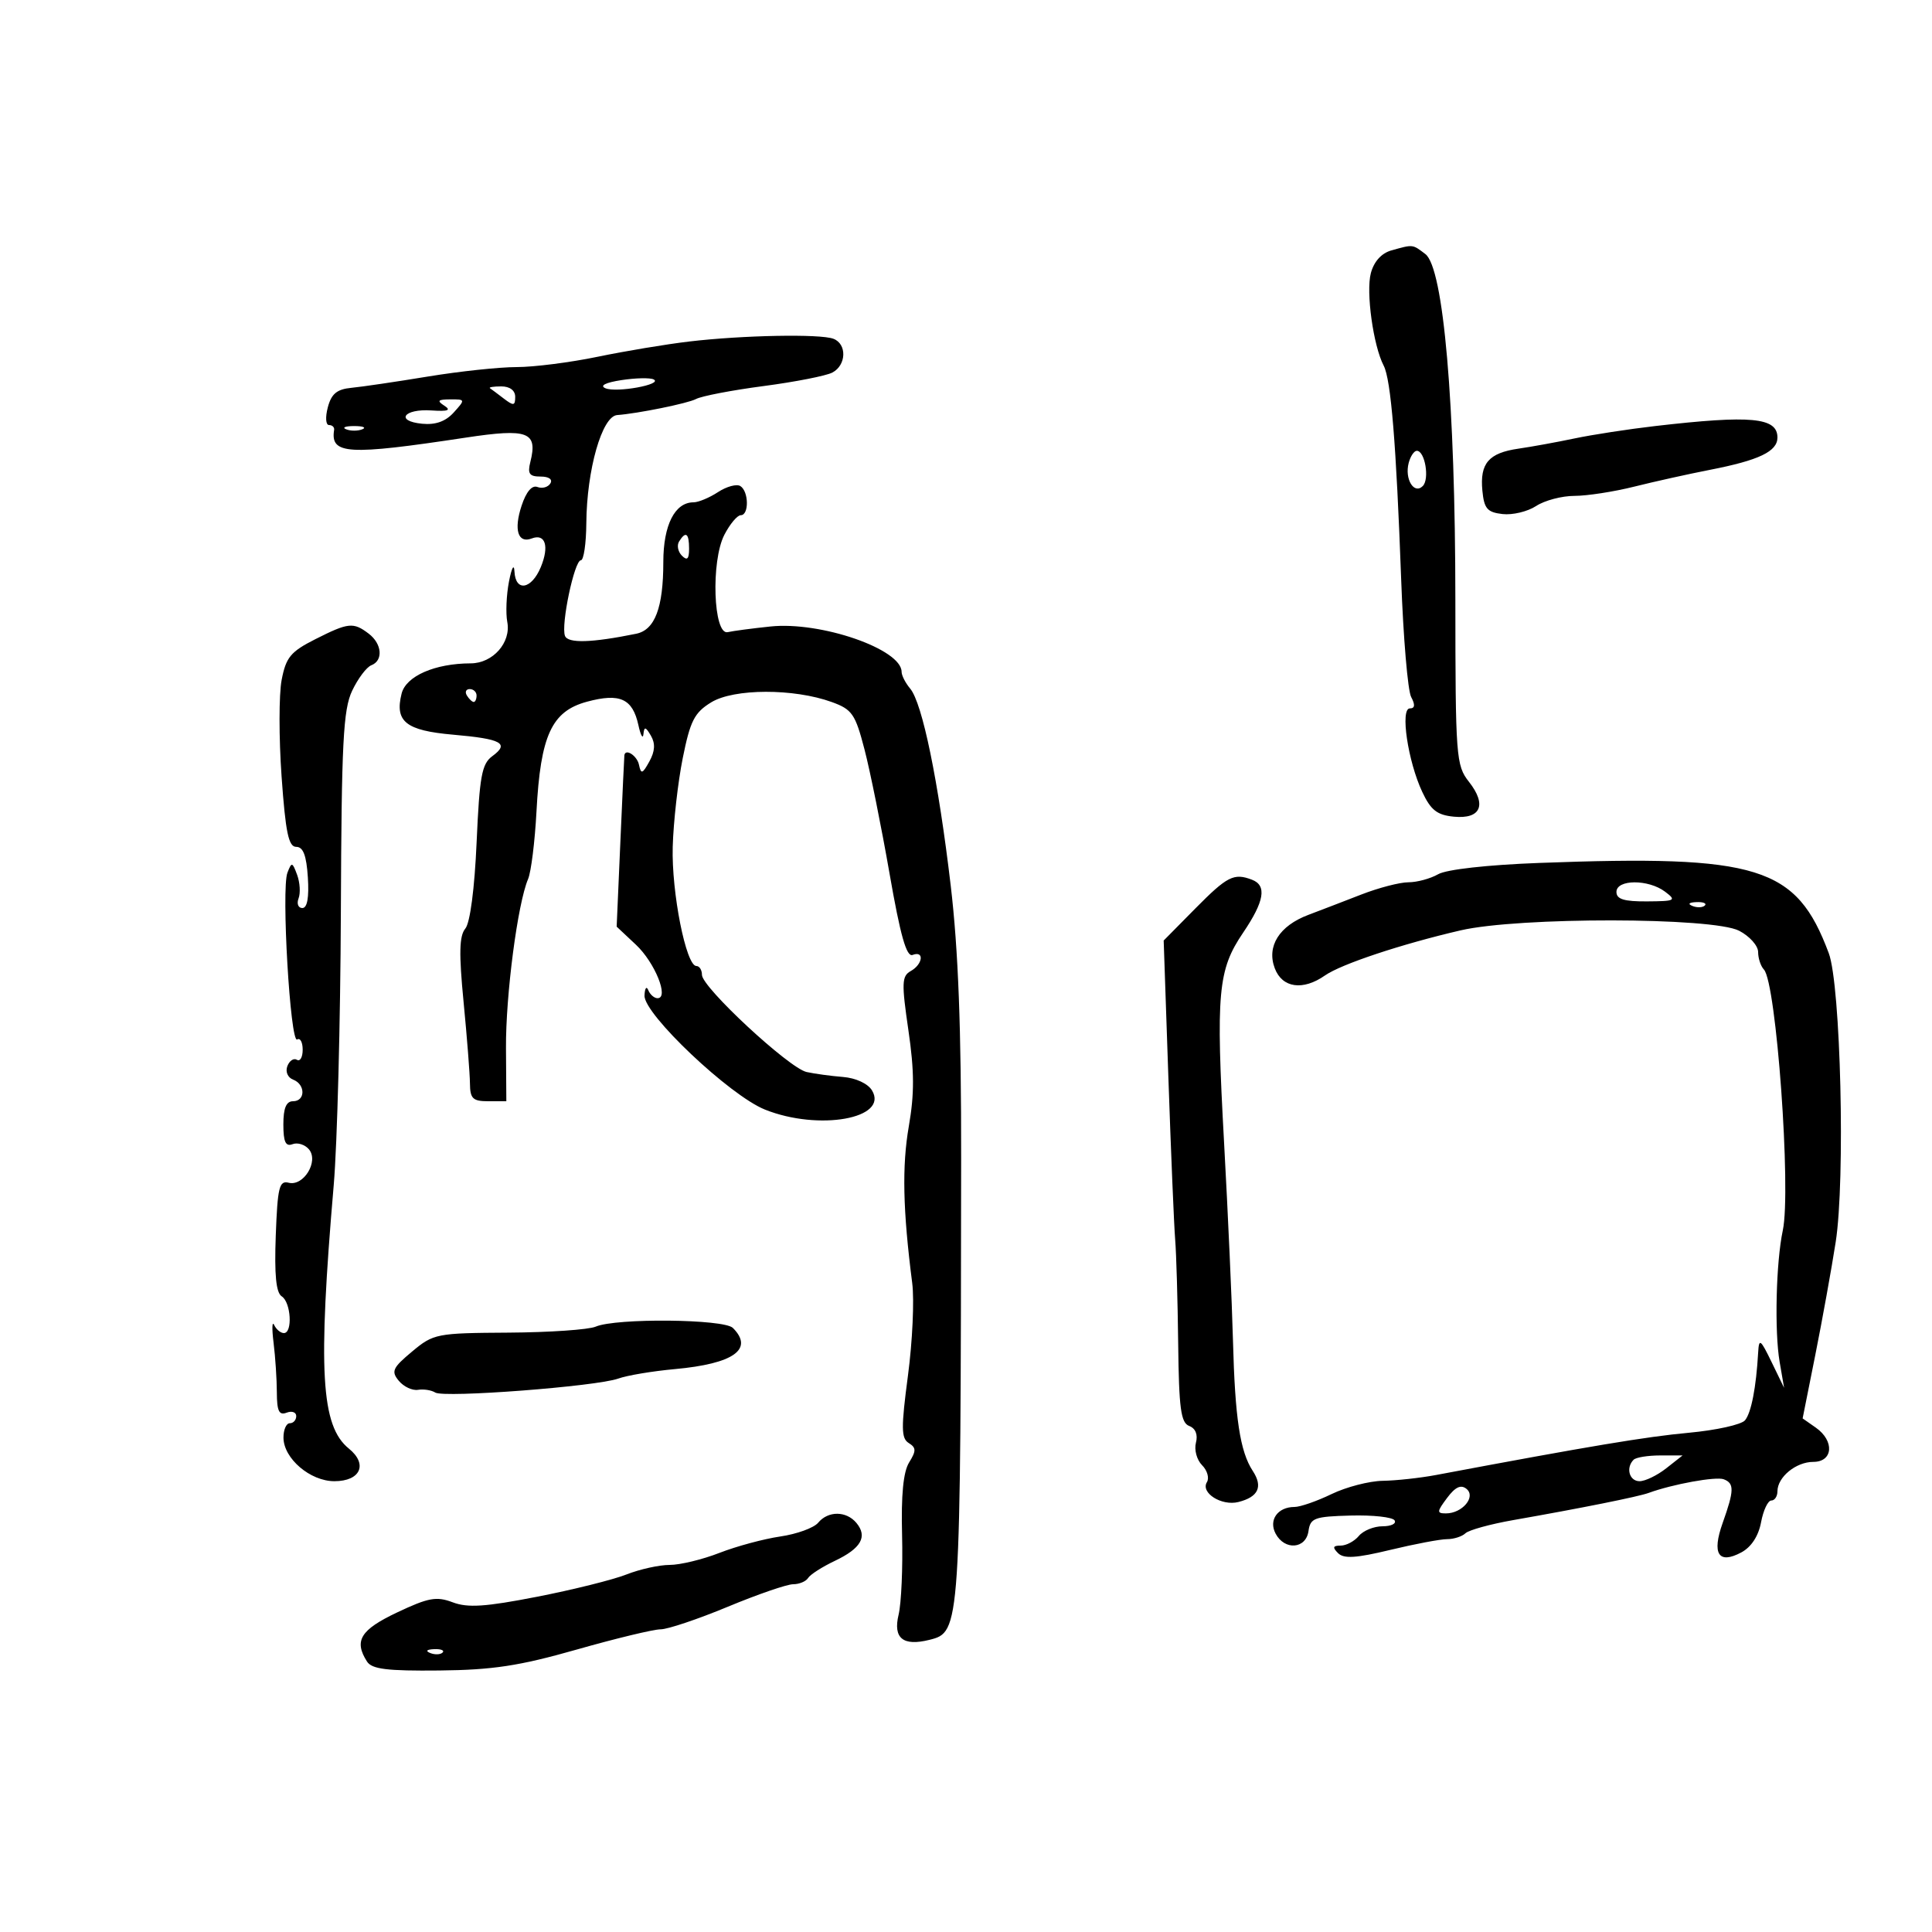 <svg xmlns="http://www.w3.org/2000/svg" width="300" height="300" viewBox="0 0 300 300" version="1.1">
	<path d="M 216.064 38.880 C 214.516 39.312, 213.350 40.600, 212.865 42.413 C 212.085 45.329, 213.243 53.682, 214.857 56.777 C 215.987 58.945, 216.804 68.928, 217.573 89.979 C 217.904 99.043, 218.601 107.255, 219.123 108.229 C 219.774 109.446, 219.711 110, 218.922 110 C 217.395 110, 218.612 118.205, 220.845 122.965 C 222.174 125.799, 223.149 126.562, 225.758 126.814 C 229.948 127.218, 230.914 124.978, 228.096 121.395 C 226.093 118.848, 225.999 117.597, 225.988 93.115 C 225.974 62.592, 224.150 41.588, 221.328 39.449 C 219.301 37.913, 219.463 37.931, 216.064 38.880 M 107 53.032 C 103.425 53.455, 97.031 54.521, 92.792 55.400 C 88.553 56.280, 82.895 57, 80.218 57 C 77.542 57, 71.336 57.662, 66.426 58.471 C 61.517 59.280, 56.180 60.067, 54.566 60.221 C 52.319 60.435, 51.461 61.143, 50.903 63.250 C 50.498 64.776, 50.580 66, 51.086 66 C 51.589 66, 51.947 66.338, 51.882 66.750 C 51.278 70.576, 53.968 70.734, 72.322 67.953 C 82.014 66.485, 83.526 67.056, 82.350 71.742 C 81.892 73.566, 82.200 74, 83.951 74 C 85.233 74, 85.849 74.436, 85.458 75.068 C 85.095 75.656, 84.195 75.905, 83.458 75.622 C 82.602 75.294, 81.711 76.345, 80.989 78.535 C 79.753 82.277, 80.425 84.435, 82.569 83.612 C 84.682 82.801, 85.319 84.816, 83.975 88.060 C 82.536 91.534, 80.049 91.954, 79.885 88.750 C 79.820 87.472, 79.452 88.144, 79.034 90.303 C 78.629 92.395, 78.511 95.223, 78.772 96.588 C 79.381 99.775, 76.530 102.998, 73.095 103.006 C 67.531 103.018, 63.043 104.980, 62.361 107.700 C 61.270 112.046, 63.014 113.439, 70.351 114.080 C 77.904 114.739, 79.164 115.428, 76.446 117.416 C 74.811 118.611, 74.462 120.525, 74.010 130.762 C 73.691 138.008, 72.999 143.296, 72.252 144.196 C 71.313 145.328, 71.249 148.028, 71.985 155.590 C 72.515 161.040, 72.960 166.738, 72.974 168.250 C 72.996 170.592, 73.417 171, 75.811 171 L 78.623 171 78.569 162.750 C 78.516 154.530, 80.376 140.302, 82 136.500 C 82.470 135.400, 83.058 130.675, 83.305 126 C 83.931 114.182, 85.654 110.439, 91.154 108.959 C 96.268 107.581, 98.230 108.479, 99.132 112.607 C 99.479 114.198, 99.830 114.825, 99.912 114 C 100.032 112.787, 100.254 112.832, 101.073 114.237 C 101.781 115.452, 101.710 116.653, 100.836 118.237 C 99.759 120.189, 99.537 120.260, 99.220 118.750 C 98.929 117.360, 97.151 116.183, 96.954 117.250 C 96.929 117.388, 96.649 123.438, 96.332 130.695 L 95.755 143.889 98.746 146.695 C 101.690 149.456, 103.930 155, 102.102 155 C 101.588 155, 100.940 154.437, 100.662 153.750 C 100.385 153.063, 100.122 153.444, 100.079 154.597 C 99.971 157.477, 113.324 170.112, 118.785 172.297 C 127.153 175.646, 138.062 173.683, 135.399 169.309 C 134.757 168.253, 132.883 167.388, 130.899 167.230 C 129.030 167.082, 126.487 166.735, 125.248 166.461 C 122.512 165.854, 109 153.311, 109 151.379 C 109 150.620, 108.609 150, 108.132 150 C 106.531 150, 104.263 138.573, 104.459 131.500 C 104.566 127.650, 105.267 121.446, 106.017 117.714 C 107.183 111.916, 107.827 110.655, 110.441 109.055 C 113.962 106.899, 123.253 106.877, 129.152 109.010 C 132.322 110.157, 132.807 110.859, 134.244 116.389 C 135.118 119.750, 136.865 128.412, 138.126 135.638 C 139.812 145.301, 140.760 148.646, 141.709 148.281 C 143.557 147.572, 143.309 149.728, 141.421 150.784 C 140.025 151.566, 139.982 152.628, 141.056 159.973 C 141.985 166.326, 142.001 169.831, 141.121 174.889 C 140.047 181.072, 140.195 187.920, 141.649 199.244 C 141.985 201.854, 141.687 208.313, 140.987 213.597 C 139.912 221.722, 139.930 223.340, 141.108 224.073 C 142.275 224.799, 142.285 225.286, 141.169 227.086 C 140.261 228.550, 139.913 232.138, 140.074 238.367 C 140.203 243.390, 139.960 248.956, 139.533 250.735 C 138.655 254.391, 140.221 255.663, 144.331 254.632 C 149.150 253.422, 149.166 253.177, 149.246 180 C 149.268 159.650, 148.805 147.497, 147.626 137.500 C 145.710 121.251, 143.222 109.170, 141.329 106.921 C 140.598 106.053, 140 104.885, 140 104.326 C 140 100.801, 127.461 96.463, 119.638 97.281 C 116.812 97.576, 113.825 97.971, 113 98.159 C 110.765 98.667, 110.367 87.125, 112.479 83.041 C 113.344 81.368, 114.490 80, 115.026 80 C 116.332 80, 116.275 76.288, 114.956 75.473 C 114.382 75.118, 112.823 75.541, 111.491 76.414 C 110.160 77.286, 108.449 78, 107.690 78 C 104.789 78, 103 81.534, 103 87.264 C 103 94.364, 101.694 97.817, 98.785 98.409 C 91.867 99.817, 88.185 99.926, 87.729 98.736 C 87.078 97.040, 89.190 87, 90.197 87 C 90.639 87, 91.020 84.412, 91.044 81.250 C 91.108 72.942, 93.479 64.624, 95.833 64.451 C 99.037 64.216, 106.815 62.634, 108.070 61.963 C 108.933 61.500, 113.658 60.593, 118.570 59.947 C 123.481 59.300, 128.287 58.357, 129.250 57.850 C 131.431 56.703, 131.537 53.420, 129.418 52.607 C 127.370 51.821, 115.300 52.050, 107 53.032 M 96.500 59.023 C 94.023 59.403, 93.071 59.883, 94 60.284 C 95.710 61.023, 103.017 59.688, 101.495 58.915 C 100.948 58.638, 98.700 58.686, 96.500 59.023 M 76.083 60.283 C 76.313 60.439, 77.287 61.169, 78.250 61.905 C 79.748 63.052, 80 63.011, 80 61.622 C 80 60.625, 79.165 60, 77.833 60 C 76.642 60, 75.854 60.127, 76.083 60.283 M 69 62.999 C 70.100 63.710, 69.567 63.906, 67 63.734 C 62.682 63.445, 61.321 65.385, 65.551 65.799 C 67.630 66.002, 69.193 65.444, 70.456 64.049 C 72.276 62.038, 72.266 62, 69.905 62.015 C 67.986 62.028, 67.803 62.226, 69 62.999 M 257 66.158 C 252.875 66.635, 247.250 67.500, 244.500 68.079 C 241.750 68.658, 237.830 69.372, 235.788 69.667 C 231.161 70.335, 229.775 71.946, 230.182 76.185 C 230.450 78.984, 230.938 79.550, 233.315 79.823 C 234.863 80, 237.209 79.438, 238.529 78.573 C 239.850 77.708, 242.527 77, 244.480 77 C 246.433 77, 250.611 76.354, 253.765 75.564 C 256.919 74.774, 262.200 73.602, 265.500 72.959 C 273.142 71.471, 276 70.104, 276 67.938 C 276 64.814, 271.920 64.431, 257 66.158 M 53.750 66.662 C 54.438 66.940, 55.563 66.940, 56.250 66.662 C 56.938 66.385, 56.375 66.158, 55 66.158 C 53.625 66.158, 53.063 66.385, 53.750 66.662 M 218.739 71.889 C 218.085 74.390, 219.572 76.828, 220.926 75.474 C 222.011 74.389, 221.268 70, 220 70 C 219.578 70, 219.011 70.850, 218.739 71.889 M 105.446 84.087 C 105.077 84.685, 105.275 85.675, 105.887 86.287 C 106.704 87.104, 107 86.815, 107 85.200 C 107 82.785, 106.481 82.413, 105.446 84.087 M 48.971 99.250 C 45.126 101.193, 44.410 102.058, 43.733 105.583 C 43.302 107.828, 43.298 114.578, 43.724 120.583 C 44.342 129.276, 44.806 131.500, 46 131.500 C 47.080 131.500, 47.585 132.830, 47.805 136.250 C 48.005 139.366, 47.710 141, 46.948 141 C 46.309 141, 46.045 140.326, 46.361 139.501 C 46.678 138.677, 46.577 137.030, 46.137 135.841 C 45.395 133.835, 45.286 133.812, 44.630 135.521 C 43.667 138.031, 45.073 162.073, 46.144 161.411 C 46.615 161.120, 47 161.835, 47 163 C 47 164.165, 46.597 164.869, 46.105 164.565 C 45.612 164.260, 44.945 164.701, 44.622 165.544 C 44.288 166.412, 44.676 167.322, 45.517 167.645 C 47.452 168.387, 47.439 171, 45.500 171 C 44.444 171, 44 172.067, 44 174.607 C 44 177.320, 44.354 178.078, 45.427 177.666 C 46.212 177.365, 47.363 177.732, 47.984 178.481 C 49.526 180.339, 47.135 184.249, 44.820 183.655 C 43.361 183.281, 43.099 184.358, 42.820 191.862 C 42.594 197.978, 42.865 200.733, 43.750 201.300 C 45.184 202.217, 45.464 207, 44.083 207 C 43.579 207, 42.900 206.438, 42.574 205.750 C 42.248 205.063, 42.206 206.300, 42.480 208.500 C 42.754 210.700, 42.983 214.173, 42.989 216.219 C 42.998 219.111, 43.333 219.809, 44.500 219.362 C 45.325 219.045, 46 219.284, 46 219.893 C 46 220.502, 45.550 221, 45 221 C 44.450 221, 44.008 222.012, 44.017 223.250 C 44.042 226.478, 48.167 230, 51.922 230 C 55.981 230, 57.159 227.357, 54.177 224.942 C 49.838 221.429, 49.346 212.879, 51.822 184 C 52.364 177.675, 52.862 158.594, 52.929 141.597 C 53.033 115.262, 53.292 110.186, 54.683 107.256 C 55.581 105.364, 56.919 103.585, 57.658 103.301 C 59.544 102.577, 59.327 99.969, 57.250 98.392 C 54.863 96.580, 54.098 96.659, 48.971 99.250 M 72.500 108 C 72.840 108.550, 73.316 109, 73.559 109 C 73.802 109, 74 108.550, 74 108 C 74 107.450, 73.523 107, 72.941 107 C 72.359 107, 72.160 107.450, 72.500 108 M 239 133.996 C 230.950 134.297, 224.618 135.005, 223.316 135.750 C 222.114 136.438, 220.037 137, 218.699 137 C 217.361 137, 214.069 137.856, 211.383 138.902 C 208.698 139.948, 205.003 141.367, 203.173 142.056 C 198.643 143.759, 196.645 146.937, 197.949 150.365 C 199.107 153.413, 202.316 153.868, 205.738 151.471 C 208.252 149.710, 217.607 146.599, 226.788 144.469 C 235.830 142.372, 265.962 142.412, 270.050 144.526 C 271.672 145.365, 273 146.850, 273 147.826 C 273 148.802, 273.404 150.028, 273.898 150.550 C 275.826 152.591, 278.160 184.801, 276.832 191.056 C 275.778 196.019, 275.523 206.729, 276.344 211.500 L 277.033 215.500 275.090 211.500 C 273.357 207.929, 273.133 207.768, 273.007 210 C 272.699 215.428, 271.935 219.374, 270.964 220.543 C 270.404 221.218, 266.471 222.089, 262.223 222.480 C 255.611 223.087, 246.828 224.555, 223 229.035 C 220.525 229.500, 216.791 229.908, 214.702 229.940 C 212.613 229.973, 209.041 230.900, 206.764 232 C 204.487 233.100, 201.899 234, 201.012 234 C 198.392 234, 196.952 236.041, 198.082 238.153 C 199.491 240.786, 202.786 240.526, 203.180 237.750 C 203.470 235.713, 204.090 235.484, 209.742 235.333 C 213.176 235.241, 216.240 235.579, 216.551 236.083 C 216.863 236.587, 216.022 237, 214.681 237 C 213.341 237, 211.685 237.675, 211 238.500 C 210.315 239.325, 209.045 240, 208.178 240 C 206.972 240, 206.876 240.276, 207.771 241.171 C 208.665 242.065, 210.576 241.947, 215.864 240.671 C 219.671 239.752, 223.644 239, 224.693 239 C 225.742 239, 227.028 238.589, 227.550 238.088 C 228.073 237.586, 231.425 236.662, 235 236.035 C 245.574 234.179, 254.395 232.409, 256 231.821 C 259.716 230.460, 266.452 229.236, 267.665 229.702 C 269.319 230.336, 269.291 231.435, 267.493 236.487 C 265.784 241.286, 266.843 242.957, 270.391 241.058 C 271.935 240.232, 273.055 238.522, 273.457 236.378 C 273.805 234.520, 274.520 233, 275.045 233 C 275.570 233, 276 232.357, 276 231.571 C 276 229.363, 278.880 227, 281.571 227 C 284.651 227, 284.887 223.735, 281.956 221.681 L 279.911 220.250 281.883 210.375 C 282.967 204.944, 284.390 197.066, 285.045 192.868 C 286.553 183.205, 285.827 152.966, 283.967 148 C 278.922 134.524, 273.133 132.722, 239 133.996 M 185.597 141.083 L 180.695 146.045 181.424 167.273 C 181.825 178.948, 182.301 190.300, 182.481 192.500 C 182.661 194.700, 182.871 201.972, 182.948 208.660 C 183.063 218.700, 183.361 220.924, 184.657 221.422 C 185.646 221.802, 186.033 222.766, 185.702 224.030 C 185.414 225.133, 185.842 226.699, 186.653 227.510 C 187.464 228.321, 187.805 229.506, 187.411 230.144 C 186.386 231.802, 189.690 233.890, 192.296 233.232 C 195.404 232.447, 196.139 230.861, 194.530 228.406 C 192.549 225.382, 191.770 220.243, 191.454 208.126 C 191.302 202.282, 190.683 188.500, 190.078 177.500 C 188.792 154.098, 189.106 150.618, 193.032 144.826 C 196.330 139.959, 196.745 137.500, 194.418 136.607 C 191.598 135.525, 190.576 136.044, 185.597 141.083 M 251 138.500 C 251 139.627, 252.180 139.992, 255.750 139.968 C 260.144 139.939, 260.355 139.826, 258.559 138.468 C 255.966 136.507, 251 136.528, 251 138.500 M 262.813 140.683 C 263.534 140.972, 264.397 140.936, 264.729 140.604 C 265.061 140.272, 264.471 140.036, 263.417 140.079 C 262.252 140.127, 262.015 140.364, 262.813 140.683 M 92.500 206 C 91.400 206.473, 85.308 206.891, 78.962 206.930 C 67.769 206.998, 67.322 207.086, 63.984 209.872 C 60.957 212.399, 60.709 212.945, 61.925 214.409 C 62.685 215.325, 64.025 215.956, 64.903 215.812 C 65.781 215.668, 66.990 215.858, 67.588 216.234 C 68.952 217.091, 92.617 215.285, 96 214.066 C 97.375 213.570, 101.333 212.907, 104.796 212.593 C 113.914 211.765, 117.102 209.502, 113.800 206.200 C 112.406 204.806, 95.645 204.648, 92.500 206 M 253.667 226.667 C 252.417 227.916, 252.996 230, 254.592 230 C 255.468 230, 257.329 229.100, 258.727 228 L 261.270 226 257.802 226 C 255.894 226, 254.033 226.300, 253.667 226.667 M 224.703 232.598 C 223.103 234.737, 223.083 235, 224.525 235 C 227.062 235, 229.224 232.428, 227.722 231.197 C 226.853 230.484, 225.981 230.889, 224.703 232.598 M 127.041 236.451 C 126.378 237.249, 123.736 238.209, 121.168 238.584 C 118.601 238.959, 114.346 240.107, 111.713 241.133 C 109.080 242.160, 105.602 243, 103.983 243 C 102.365 243, 99.344 243.669, 97.270 244.486 C 95.197 245.303, 88.944 246.860, 83.376 247.946 C 75.372 249.508, 72.633 249.688, 70.298 248.807 C 67.769 247.852, 66.530 248.077, 61.672 250.375 C 55.970 253.073, 54.928 254.768, 56.985 258 C 57.740 259.186, 60.089 259.478, 68.220 259.394 C 76.518 259.308, 80.629 258.681, 89.546 256.144 C 95.621 254.415, 101.488 253, 102.583 253 C 103.679 253, 108.366 251.425, 113 249.500 C 117.634 247.575, 122.202 246, 123.153 246 C 124.104 246, 125.153 245.562, 125.483 245.027 C 125.814 244.491, 127.682 243.296, 129.634 242.369 C 133.712 240.434, 134.752 238.611, 132.989 236.487 C 131.419 234.595, 128.595 234.578, 127.041 236.451 M 66.813 256.683 C 67.534 256.972, 68.397 256.936, 68.729 256.604 C 69.061 256.272, 68.471 256.036, 67.417 256.079 C 66.252 256.127, 66.015 256.364, 66.813 256.683" stroke="none" fill="black" fill-rule="evenodd"/>
</svg>